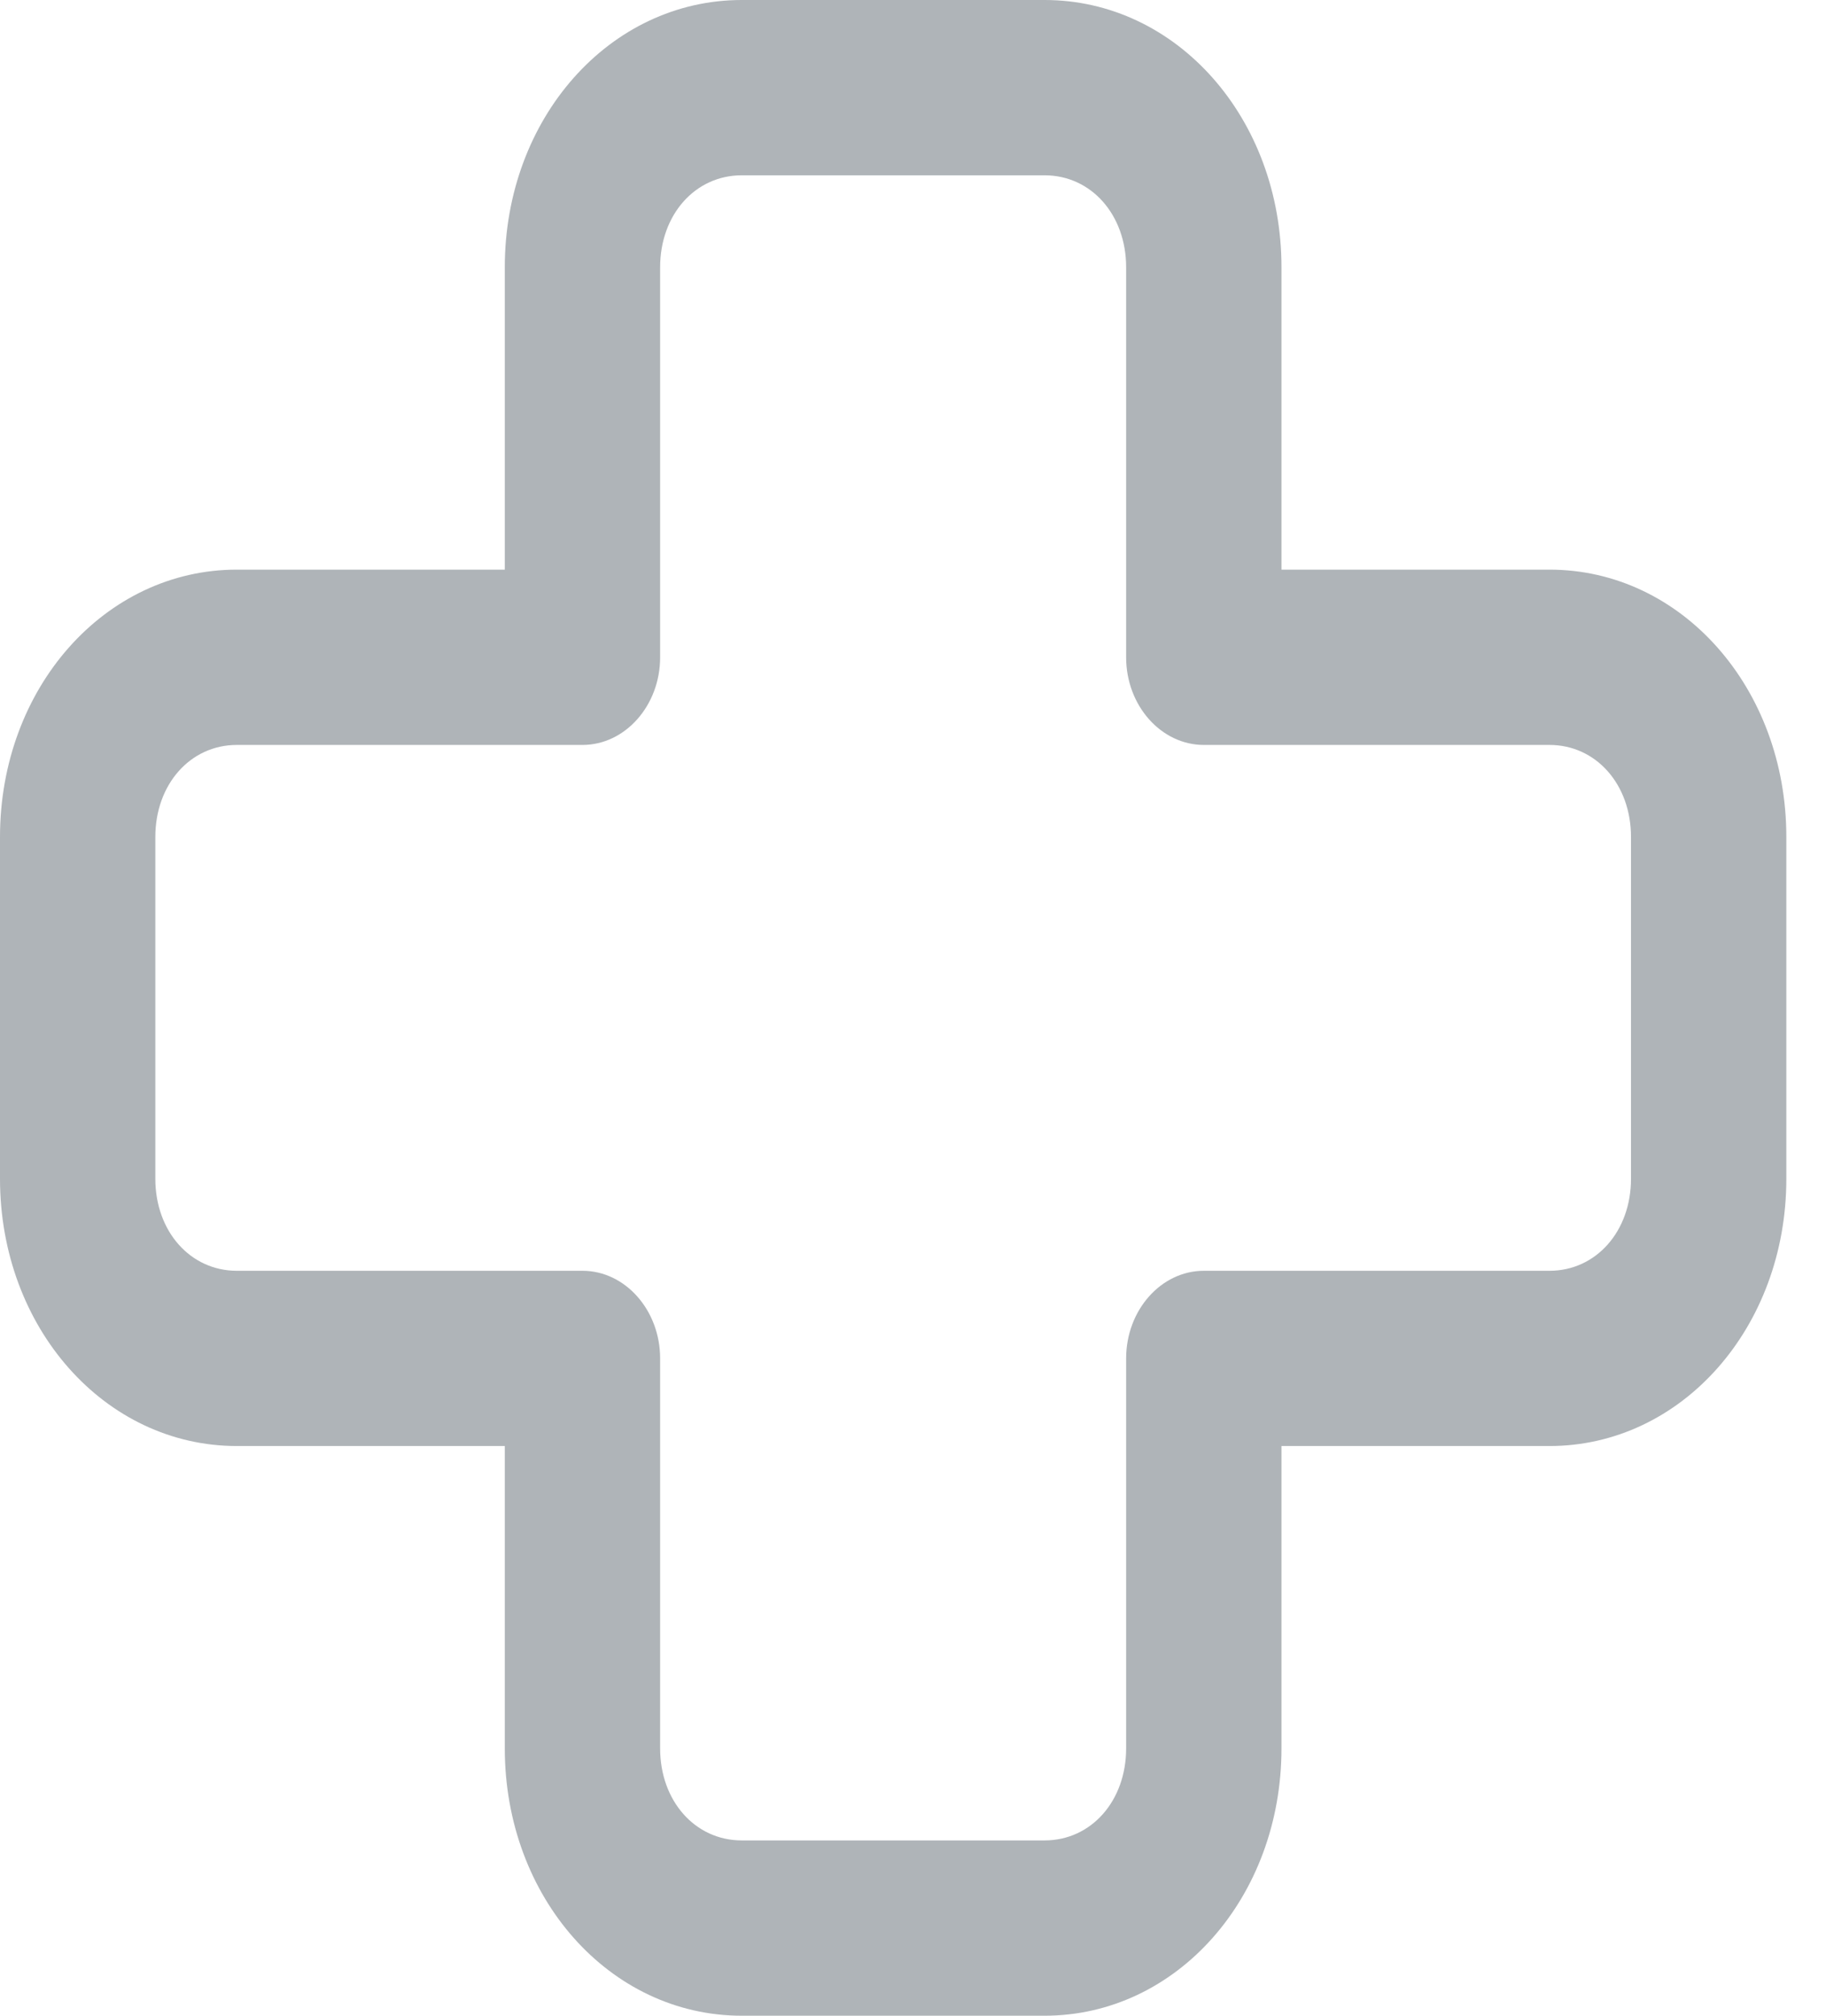 <svg width="29" height="32" viewBox="0 0 29 32" fill="none" xmlns="http://www.w3.org/2000/svg">
<path d="M3.762 22.956H8.017V27.756C8.017 30.122 9.683 32 11.78 32H16.59C18.687 32 20.352 30.122 20.352 27.756V22.956H24.608C26.704 22.956 28.37 21.078 28.37 18.713V13.287C28.37 10.922 26.704 9.043 24.608 9.043H20.352V4.243C20.352 1.878 18.687 0 16.59 0H11.78C9.683 0 8.017 1.878 8.017 4.243V9.043H3.762C1.665 9.043 0 10.922 0 13.287V18.713C0 21.078 1.665 22.956 3.762 22.956ZM2.467 13.287C2.467 12.452 3.022 11.826 3.762 11.826H9.251C9.929 11.826 10.484 11.2 10.484 10.435V4.243C10.484 3.409 11.04 2.783 11.78 2.783H16.59C17.33 2.783 17.885 3.409 17.885 4.243V10.435C17.885 11.2 18.44 11.826 19.119 11.826H24.608C25.348 11.826 25.903 12.452 25.903 13.287V18.713C25.903 19.548 25.348 20.174 24.608 20.174H19.119C18.44 20.174 17.885 20.8 17.885 21.565V27.756C17.885 28.591 17.33 29.217 16.59 29.217H11.78C11.04 29.217 10.484 28.591 10.484 27.756V21.565C10.484 20.8 9.929 20.174 9.251 20.174H3.762C3.022 20.174 2.467 19.548 2.467 18.713V13.287Z" fill="#AFB4B8"/>
</svg>
